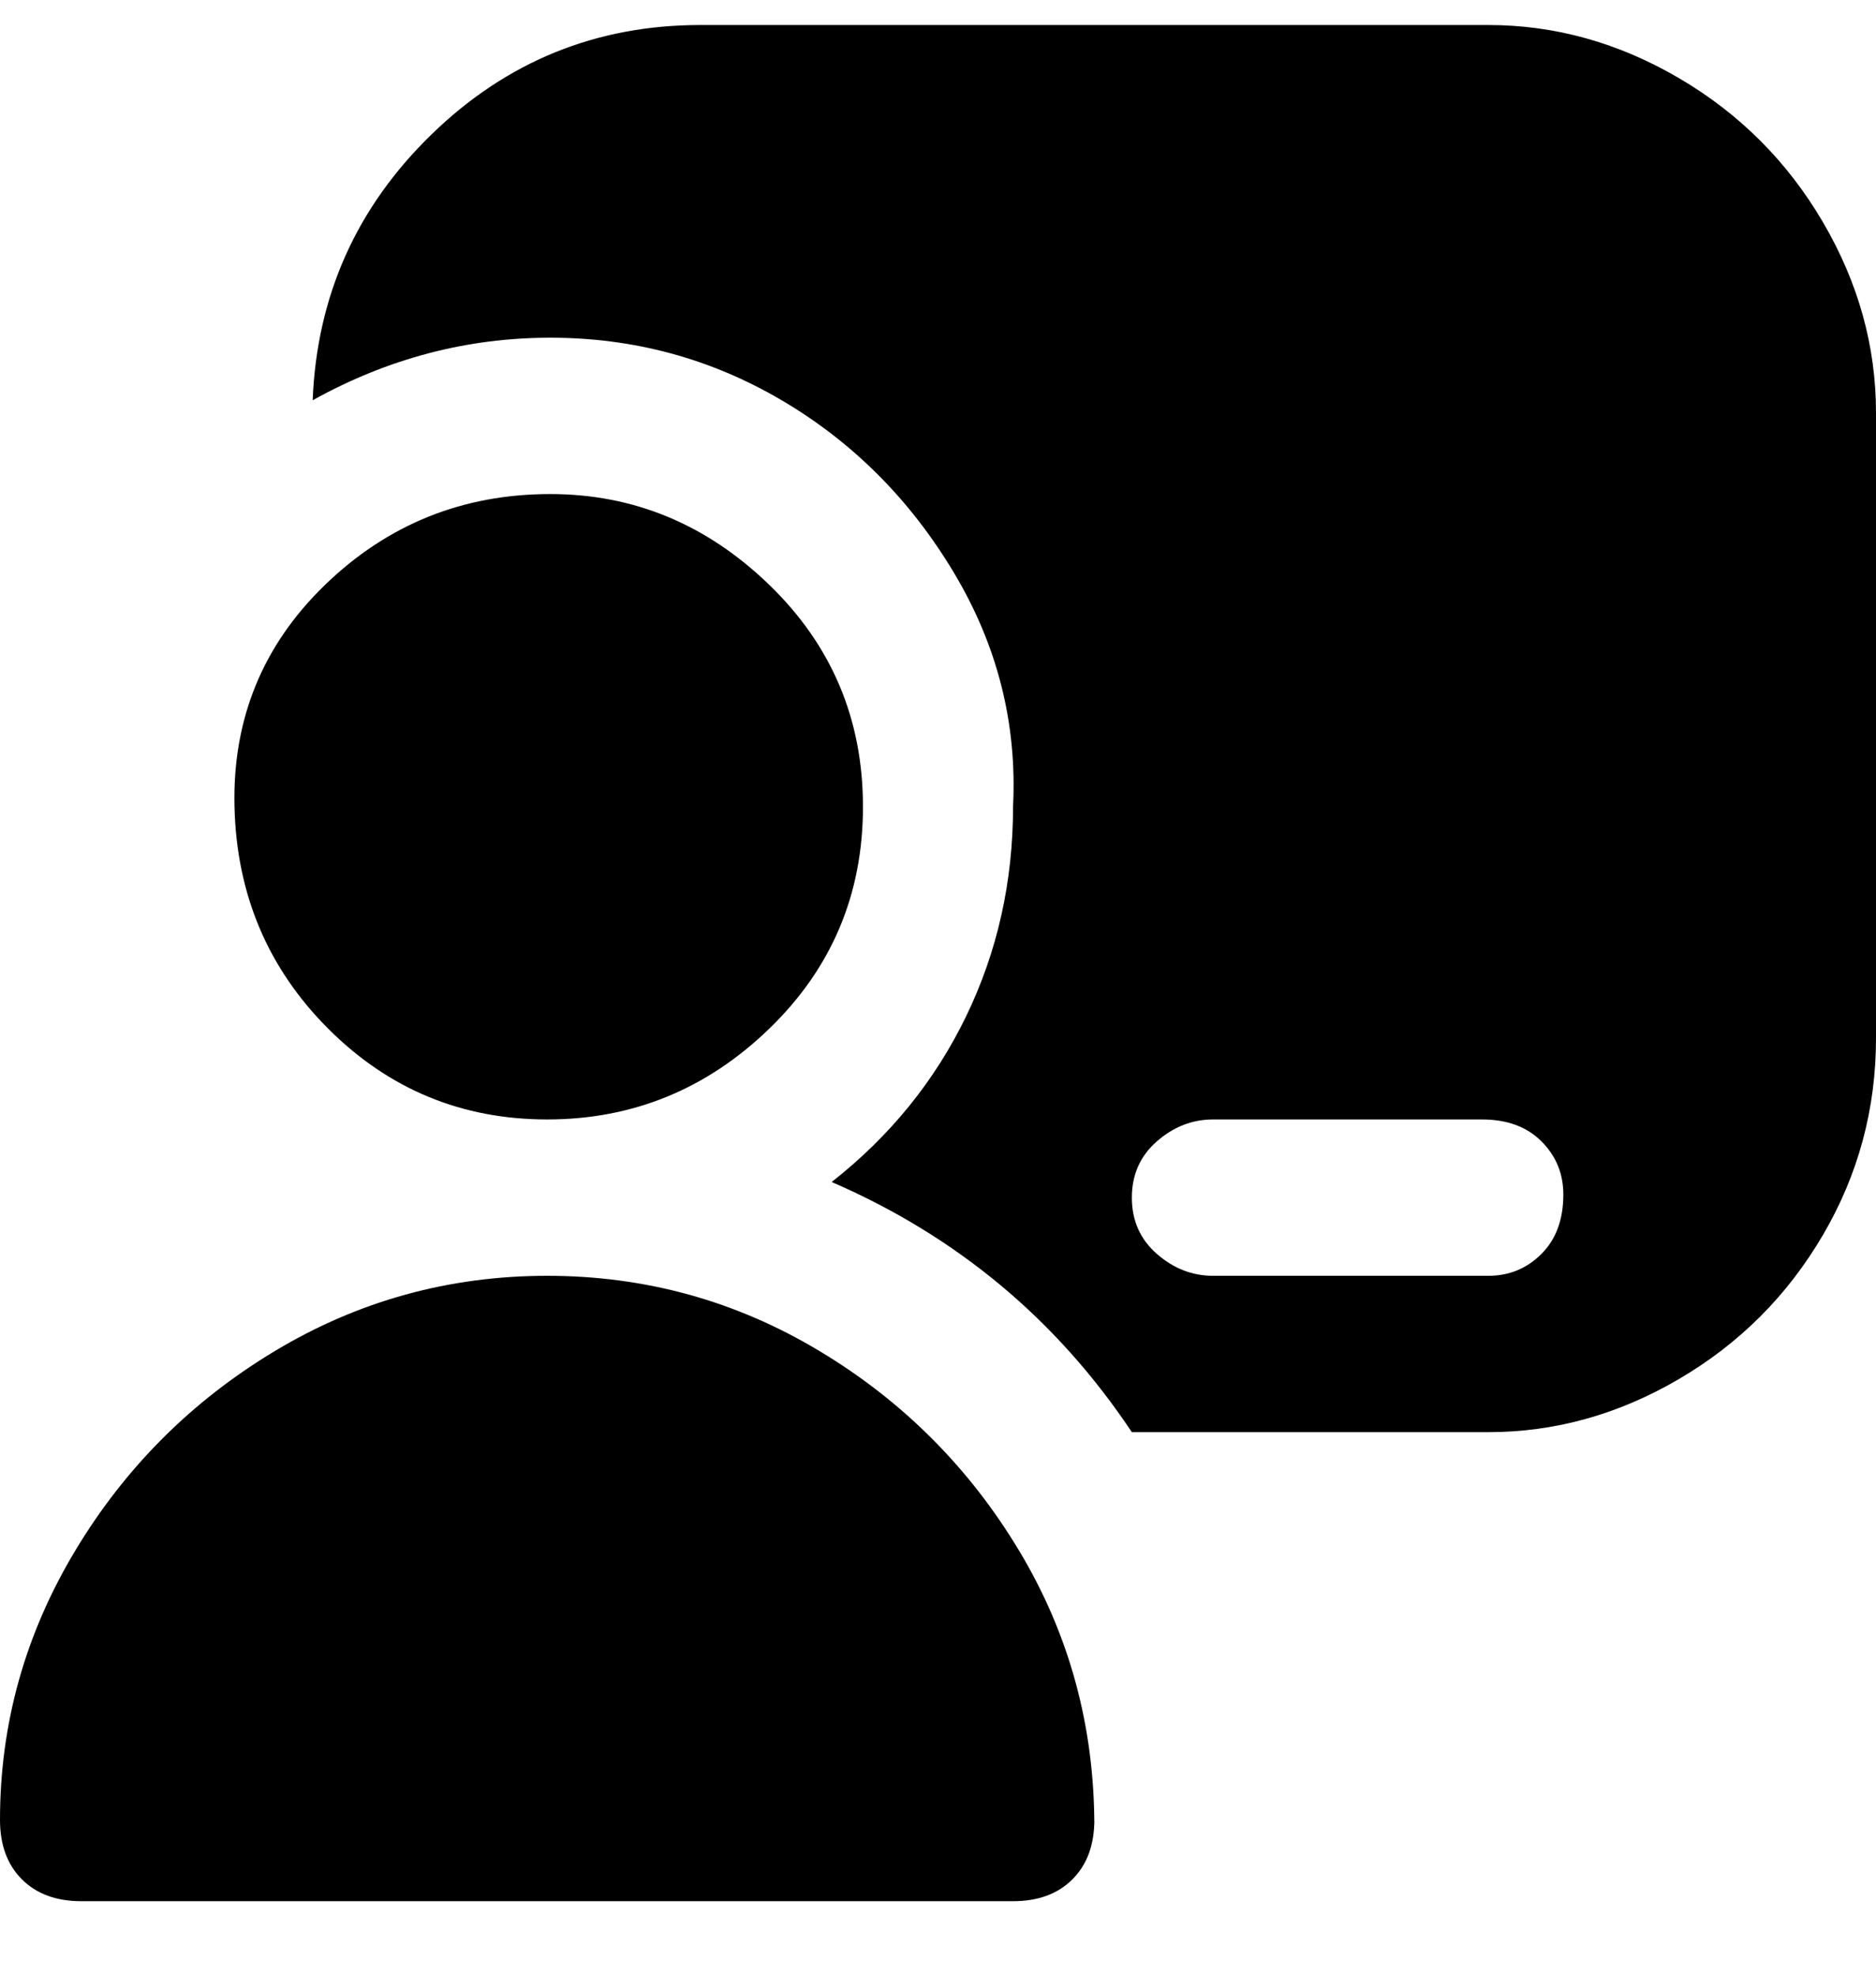 <svg viewBox="0 0 300 316" xmlns="http://www.w3.org/2000/svg"><path d="M175 291q0 6-3.5 9.5T162 304H13q-6 0-9.5-3.5T0 291q0-23 12-43t32-32q20-12 43.5-12t43.5 12q20 12 32 32t12 44v-1zM88 79q-21 0-36 14.5T37.5 129q.5 21 15 35.5t35 14.5q20.5 0 35.5-14.5t15-35.5q0-21-15-35.5T88 79zm212-13v100q0 17-8.5 31.5t-23 23Q254 229 238 229h-57q-18-27-48-40 14-11 21.5-26.5T162 129q1-20-9.5-37.5T125 64q-17-10-37-10T50 64q1-25 19-42.5T112 4h126q16 0 30.5 8.5t23 23Q300 50 300 66zm-50 125q0-5-3.5-8.5T237 179h-43q-5 0-9 3.5t-4 9q0 5.5 4 9t9 3.5h44q5 0 8.5-3.5t3.5-9.5z"/></svg>